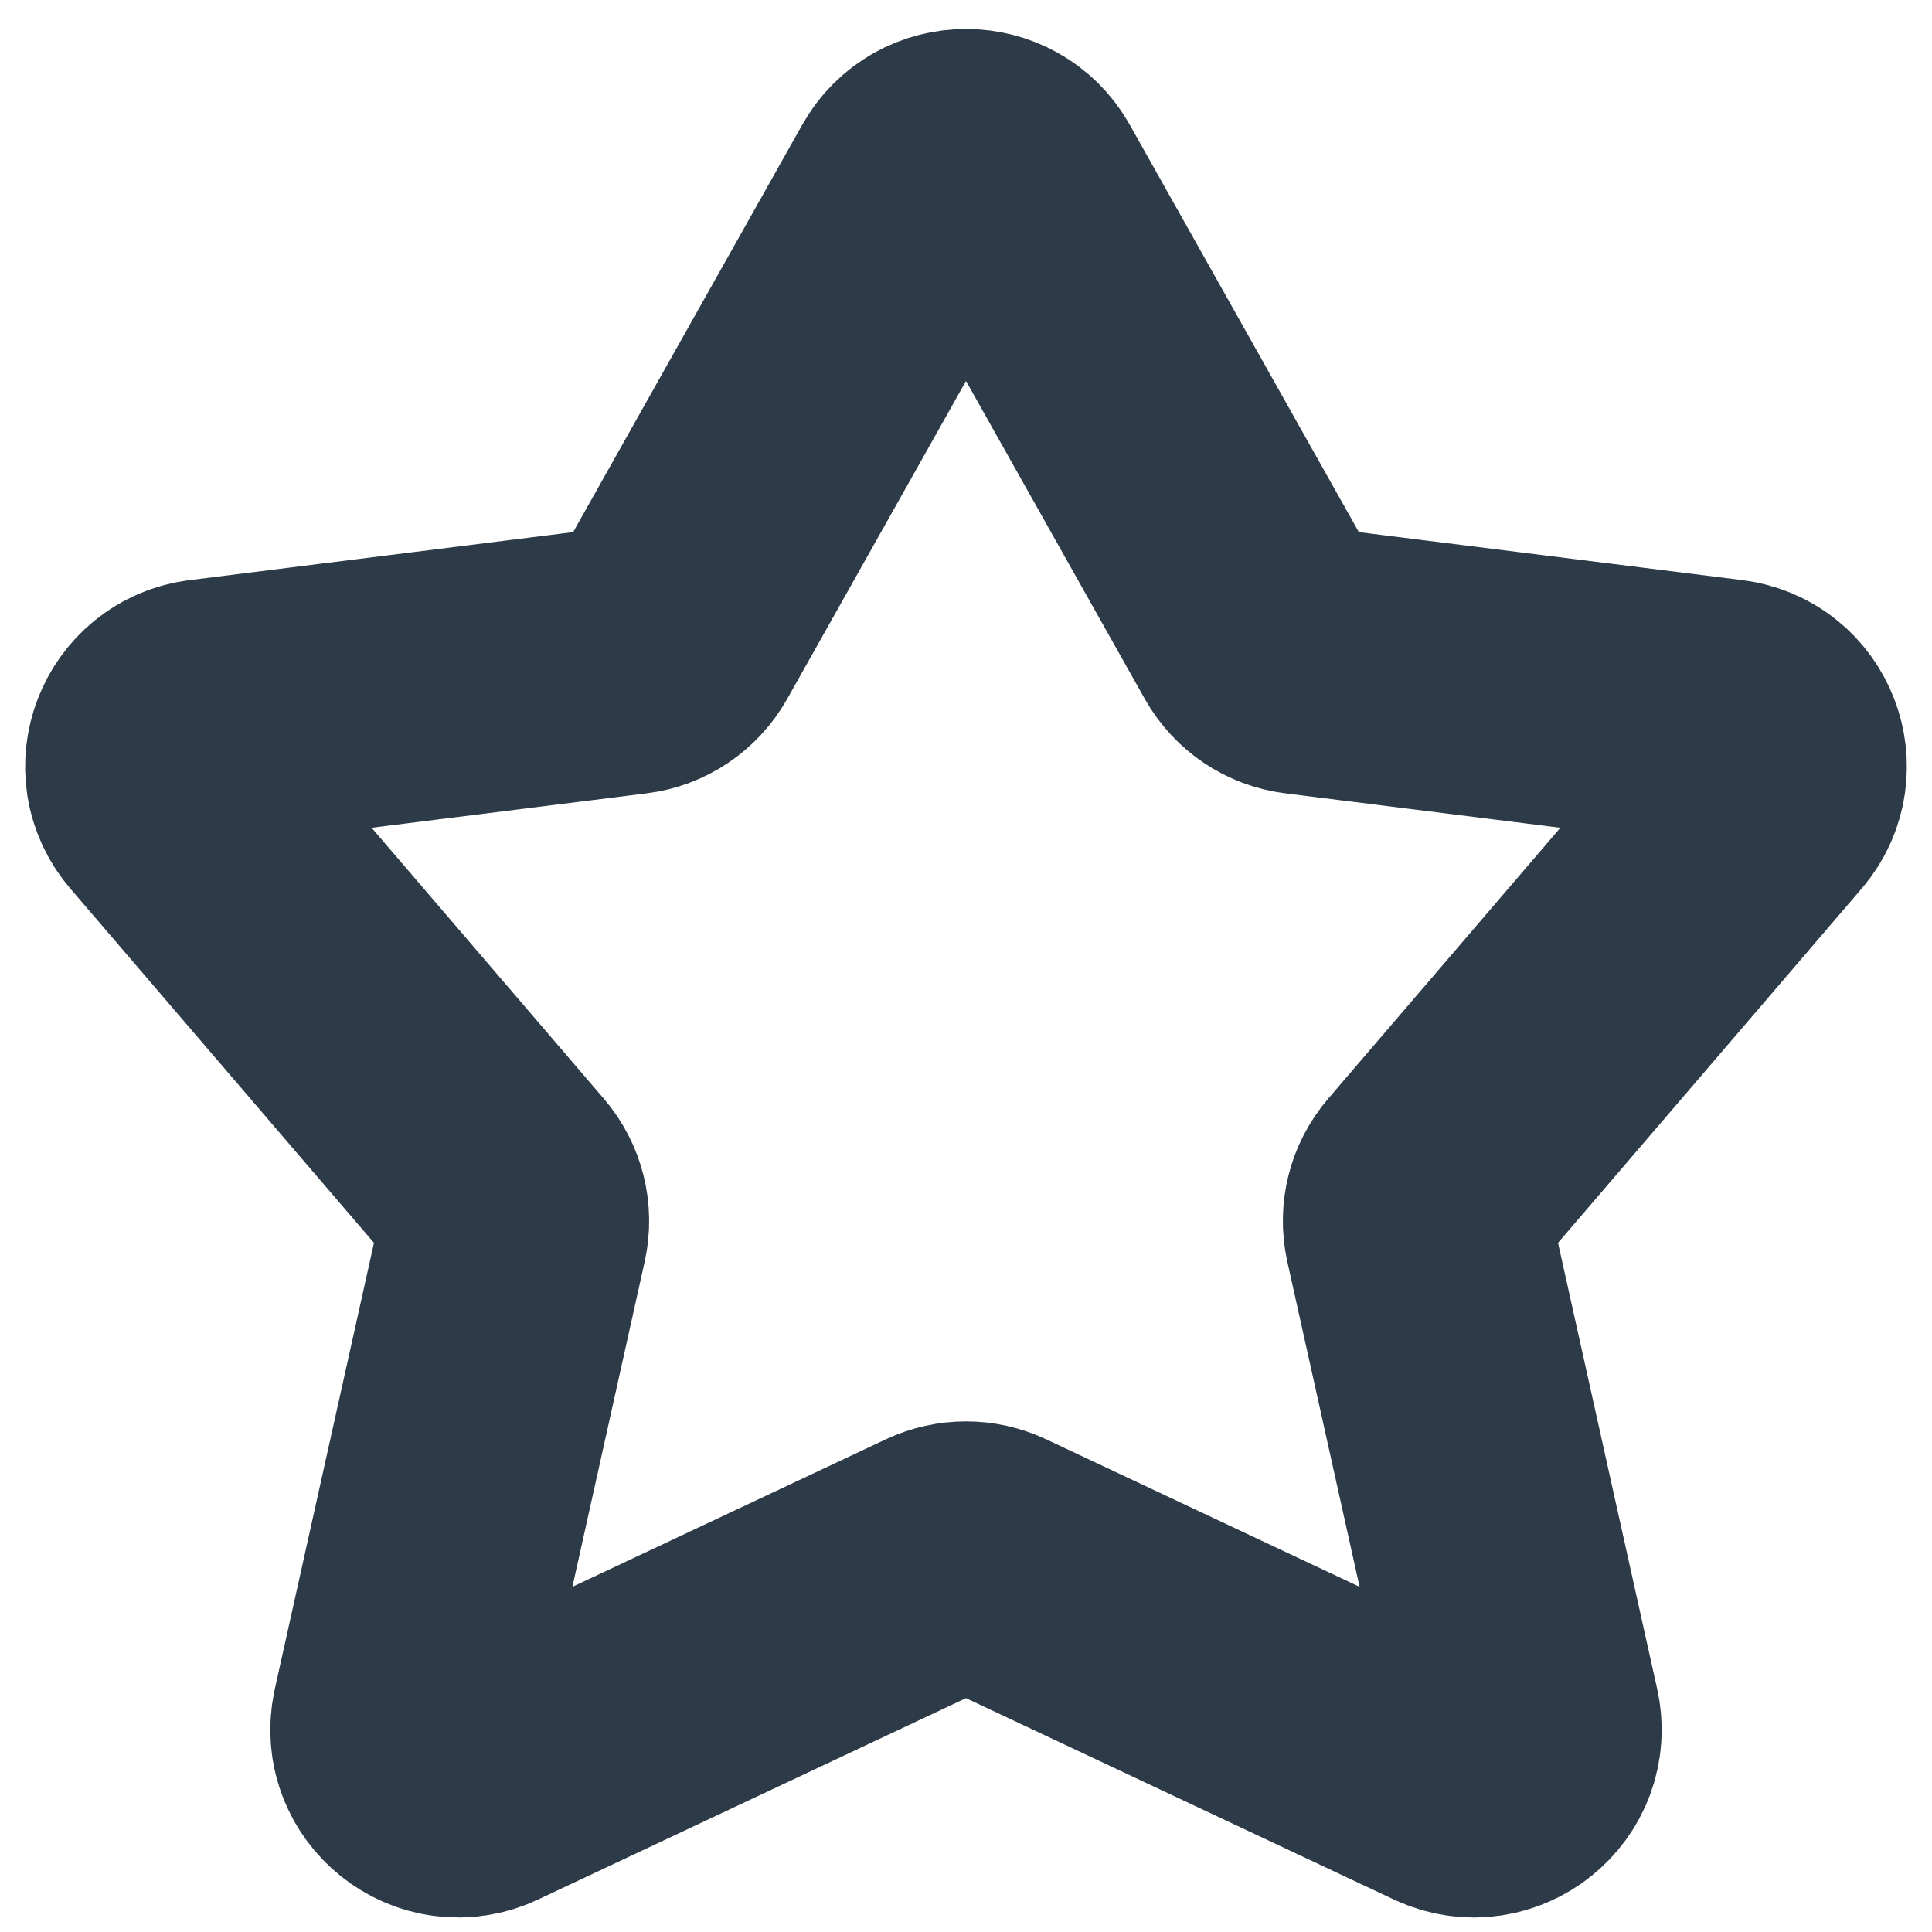 <svg width="18" height="18" viewBox="0 0 18 18" fill="none" xmlns="http://www.w3.org/2000/svg">
<path d="M9.436 1.775C9.245 1.435 8.755 1.435 8.564 1.775L6.244 5.9C6.166 6.038 6.027 6.132 5.87 6.151L1.923 6.645C1.527 6.694 1.346 7.164 1.605 7.466L4.677 11.05C4.78 11.17 4.82 11.33 4.786 11.484L3.781 16.005C3.691 16.411 4.106 16.743 4.482 16.566L8.787 14.54C8.922 14.477 9.078 14.477 9.213 14.54L13.518 16.566C13.894 16.743 14.309 16.411 14.219 16.005L13.214 11.484C13.18 11.33 13.22 11.17 13.323 11.05L16.395 7.466C16.654 7.164 16.473 6.694 16.077 6.645L12.13 6.151C11.973 6.132 11.834 6.038 11.756 5.9L9.436 1.775Z" stroke="#2D3A47" stroke-width="2.5" stroke-linecap="round" stroke-linejoin="round"/>
</svg>
